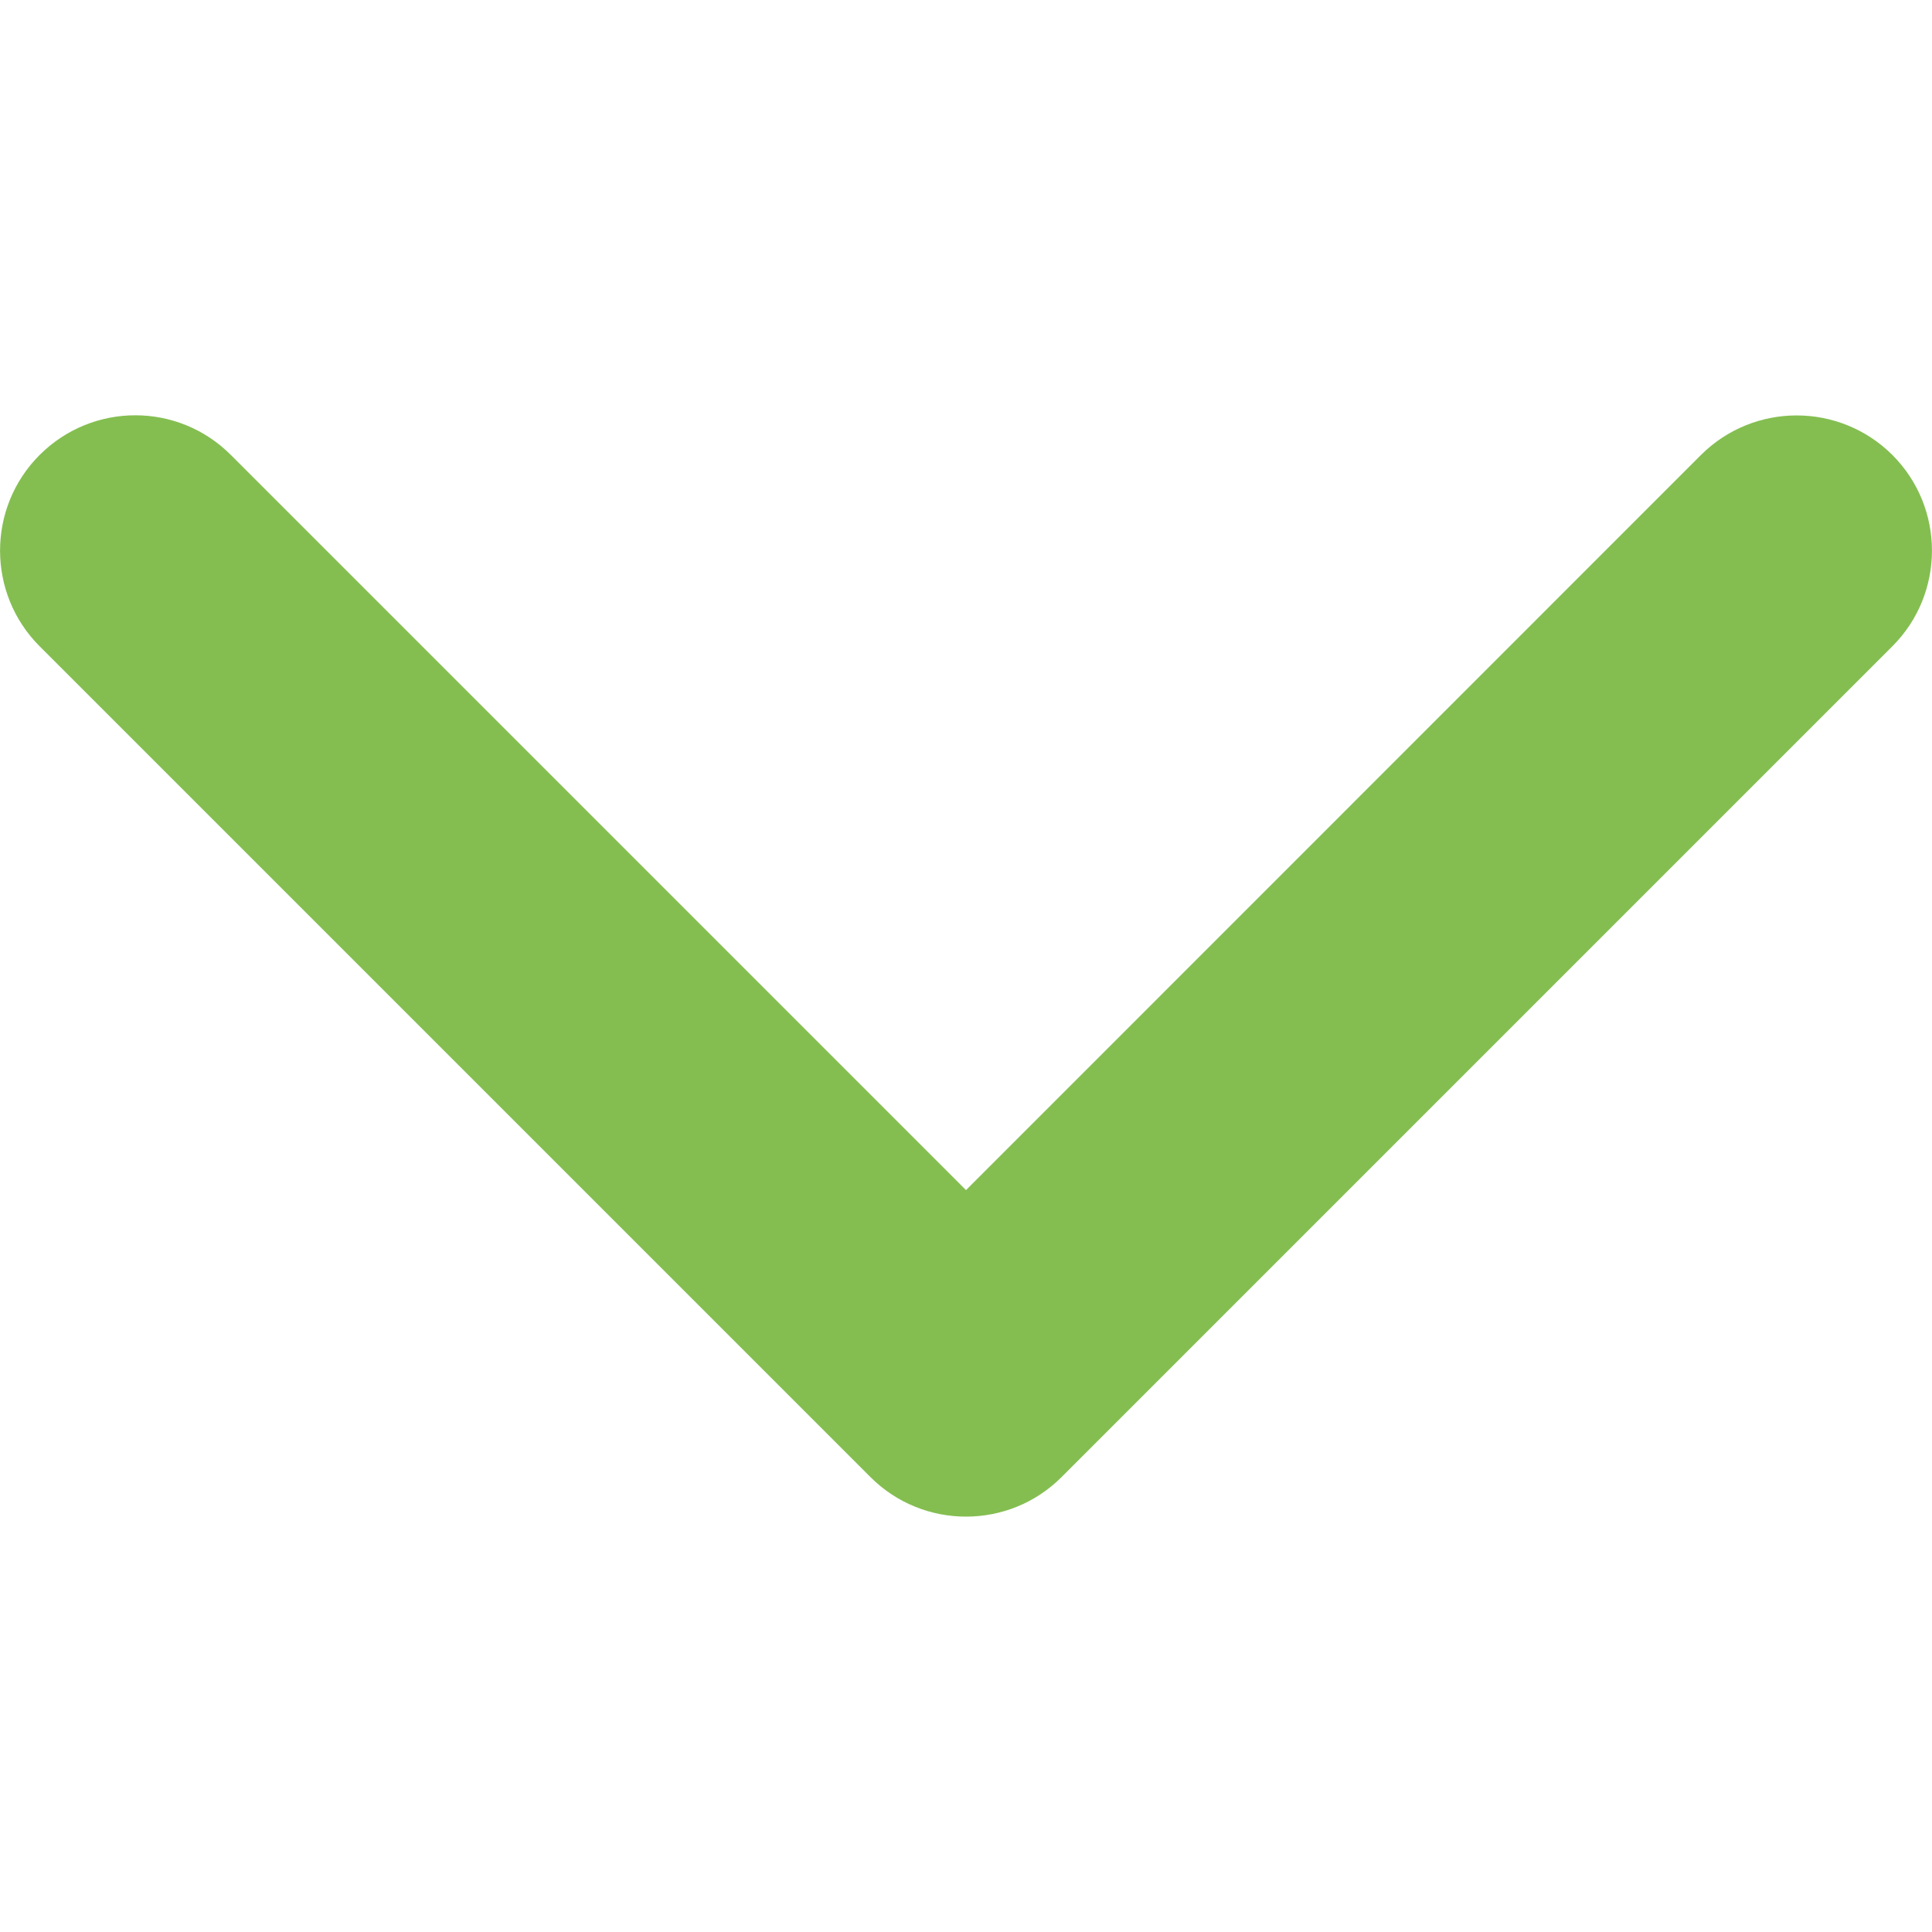 <svg width="10" height="10" viewBox="0 0 10 10" fill="none" xmlns="http://www.w3.org/2000/svg">
<g id="arrow-down-sign-to-navigate (10) 1">
<g id="Group">
<path id="Vector" d="M5 7.85C4.821 7.85 4.642 7.782 4.505 7.645L0.205 3.345C-0.068 3.072 -0.068 2.628 0.205 2.355C0.479 2.081 0.922 2.081 1.195 2.355L5 6.16L8.804 2.355C9.078 2.082 9.521 2.082 9.795 2.355C10.068 2.628 10.068 3.072 9.795 3.345L5.495 7.645C5.358 7.782 5.179 7.85 5 7.85Z" fill="#84BE51"/>
</g>
</g>
</svg>
